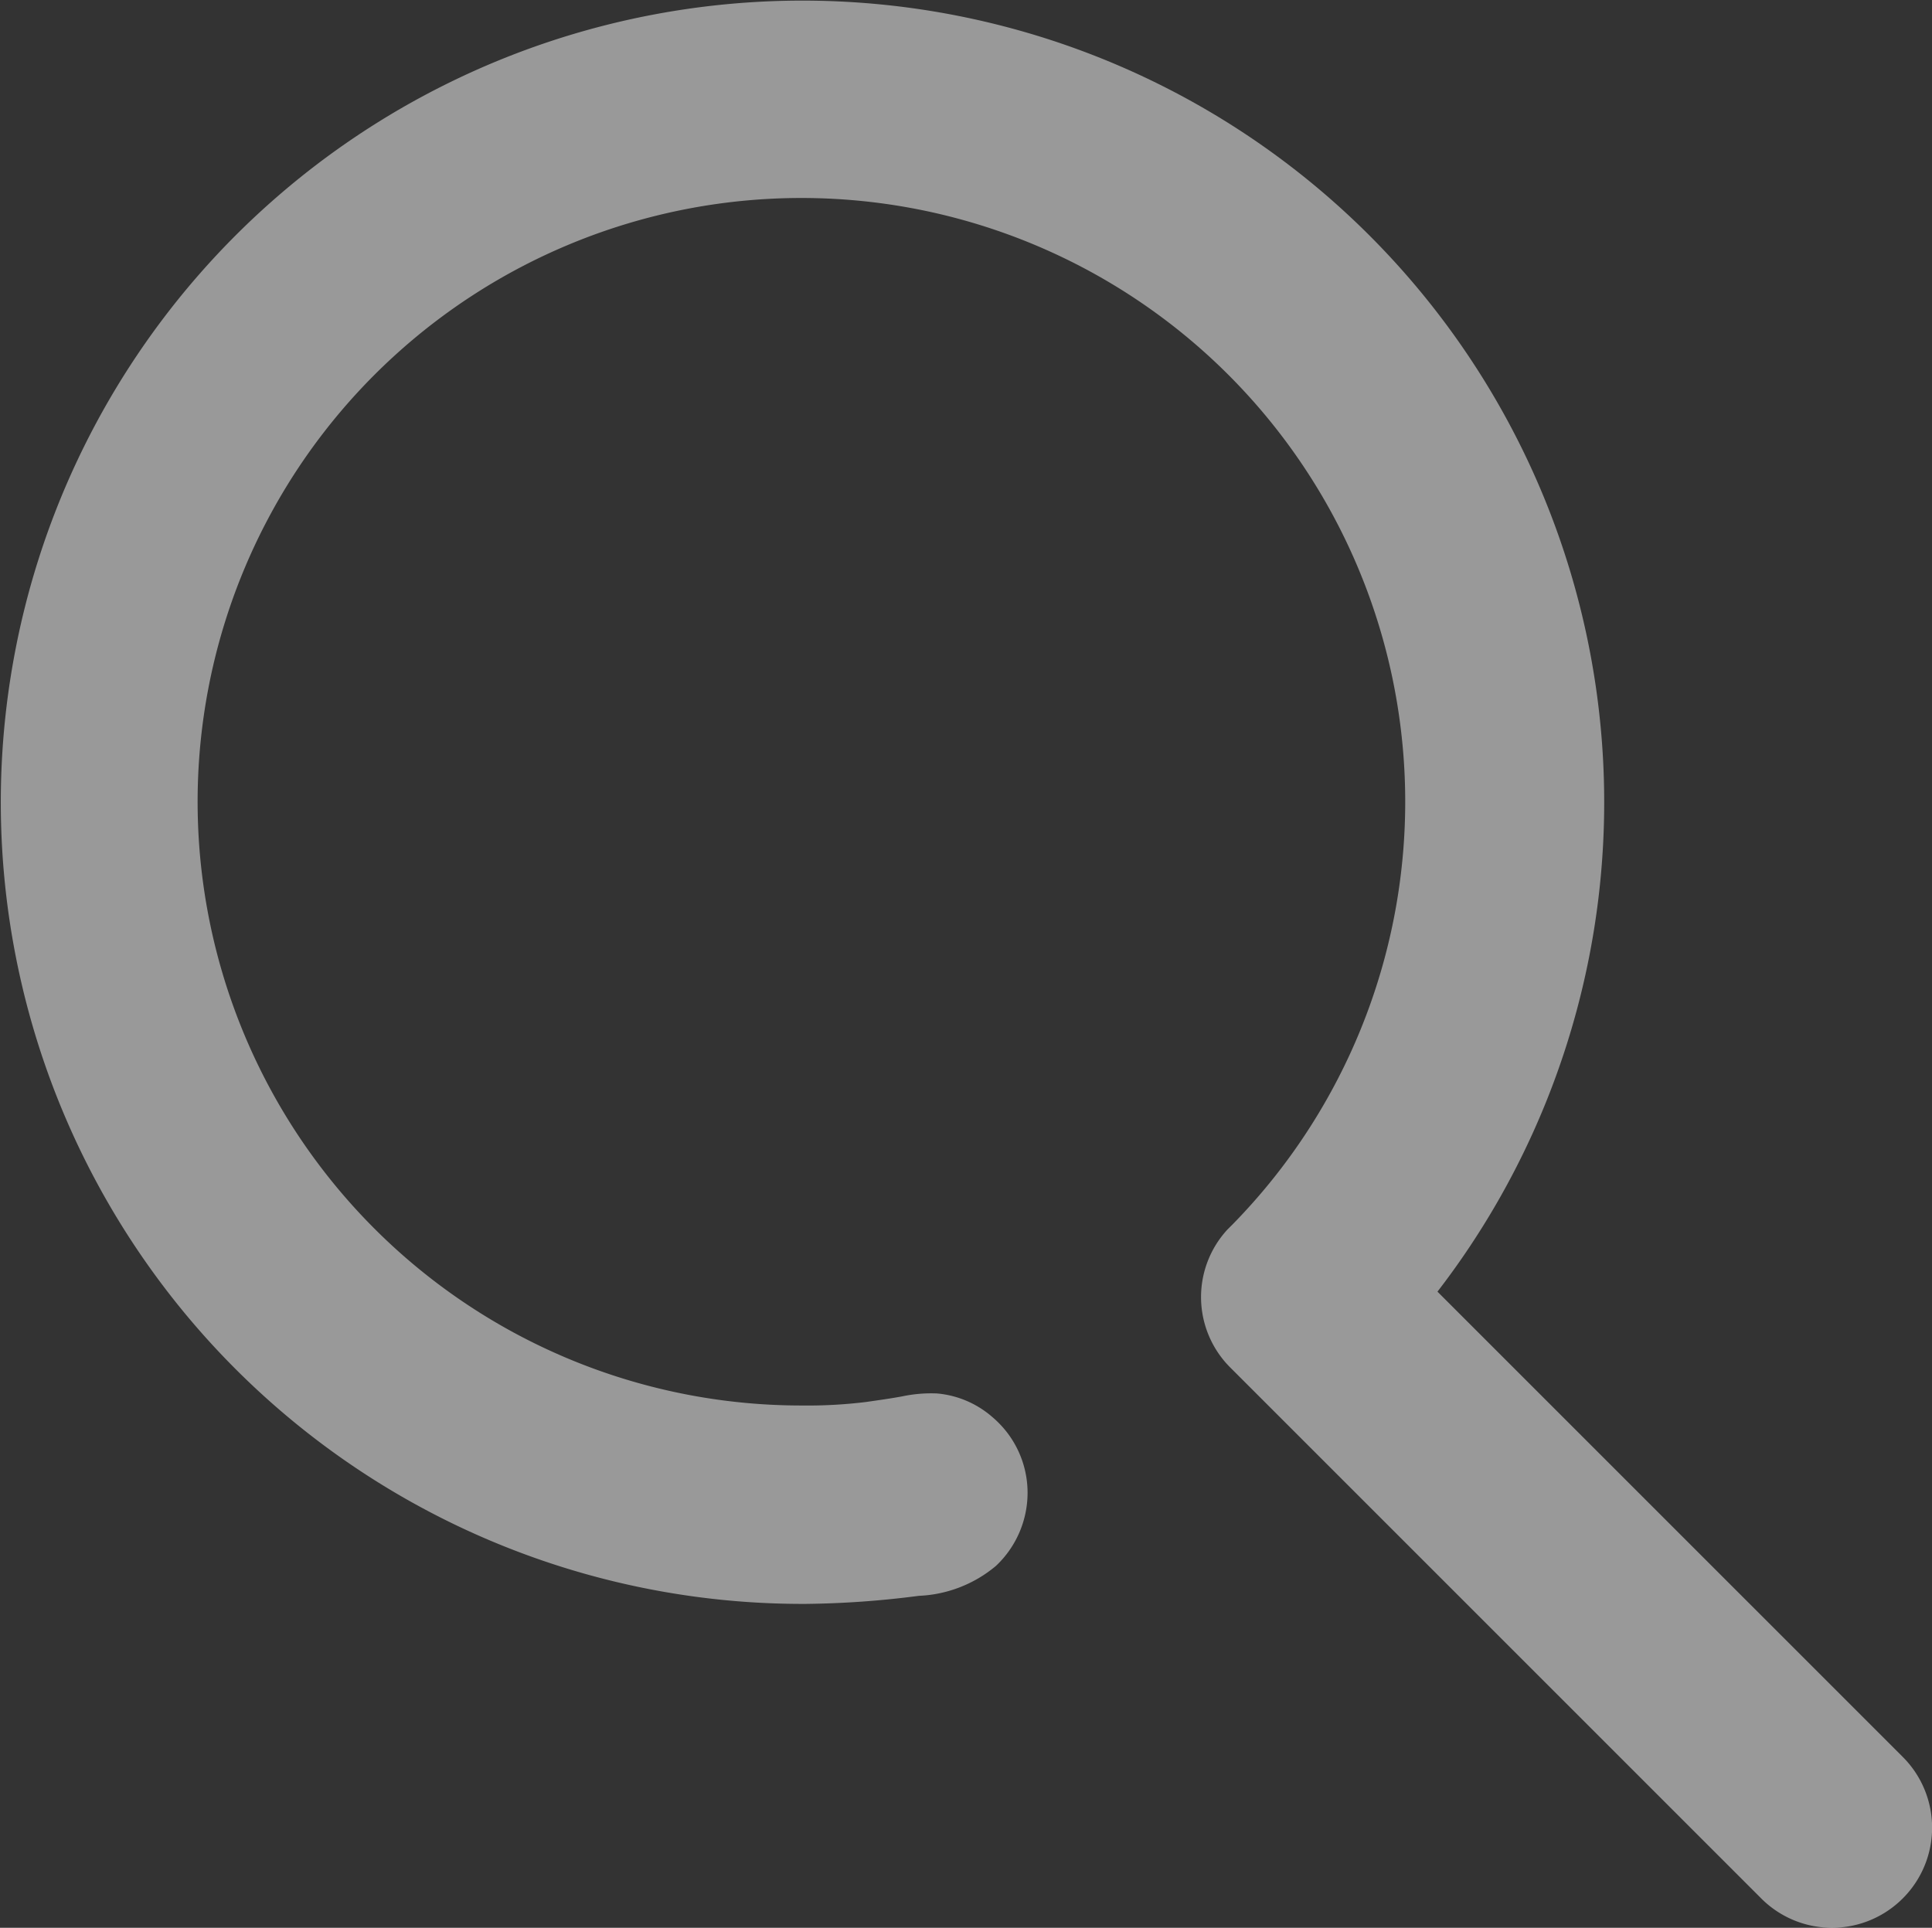 <svg xmlns="http://www.w3.org/2000/svg" width="18.92" height="18.88" viewBox="0 0 18.92 18.88">
  <rect x="0" y="0" width="18.92" height="18.88" fill="#333333" stroke="none"/>
  <path id="search_icon" d="M300.633,101.093a.979.979,0,0,1-1.385,0l-5.2-5.2a.975.975,0,0,1-.028-1.351l.056-.056a5.913,5.913,0,1,0-4.229,1.779,4.735,4.735,0,0,0,.631-.034c.118-.017.242-.034.36-.056a1.37,1.37,0,0,1,.338-.028.949.949,0,0,1,.535.225,1.009,1.009,0,0,1,.152.158.97.97,0,0,1,.2.591.984.984,0,0,1-.31.715,1.255,1.255,0,0,1-.755.293,9.183,9.183,0,0,1-1.109.079h-.034a7.851,7.851,0,1,1,6.222-3.058l4.555,4.555A.979.979,0,0,1,300.633,101.093Z" transform="translate(-282 -82.5)" fill="#fff" opacity="0.5"/>
</svg>